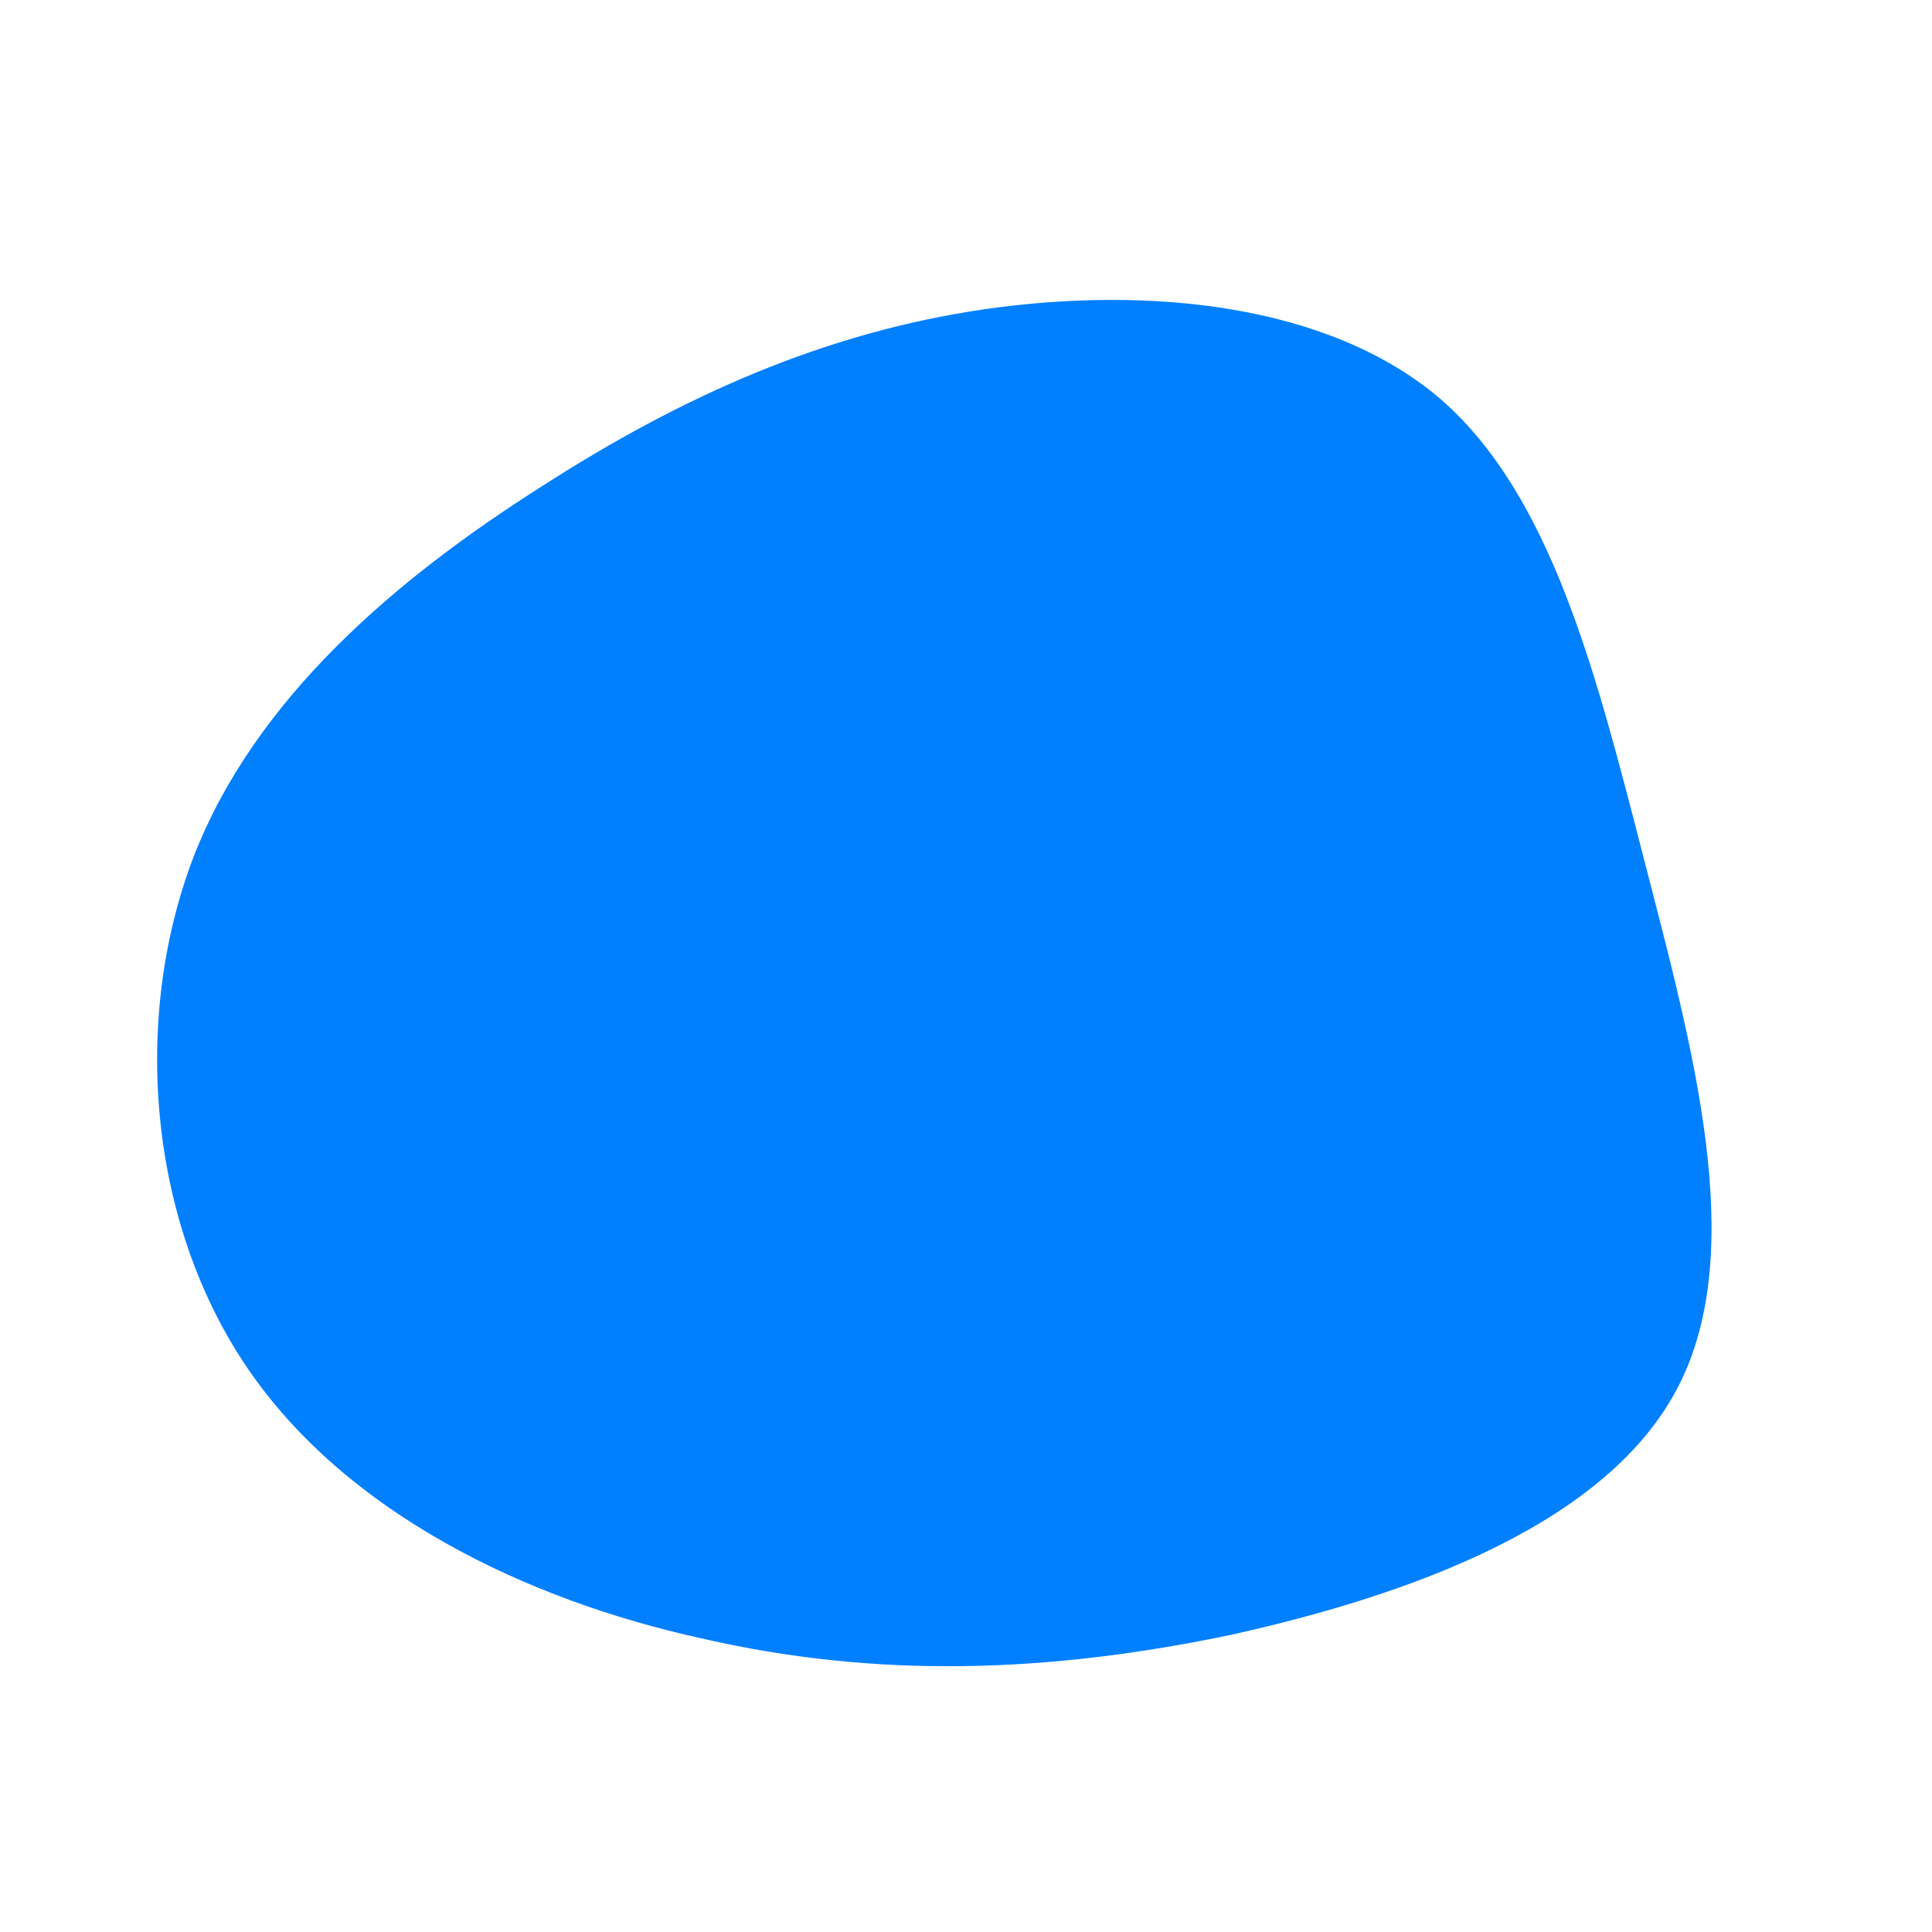 <!--?xml version="1.0" standalone="no"?-->
              <svg id="sw-js-blob-svg" viewBox="0 0 100 100" xmlns="http://www.w3.org/2000/svg" version="1.1">
                    <defs> 
                        <linearGradient id="sw-gradient" x1="0" x2="1" y1="1" y2="0">
                            <stop id="stop1" stop-color="#0080FF" offset="0%"></stop>
                            <stop id="stop2" stop-color="#0080FF" offset="100%"></stop>
                        </linearGradient>
                    </defs>
                <path fill="url(#sw-gradient)" d="M24.5,-29.4C30.3,-24.4,32.6,-15.2,35.1,-5.5C37.6,4.2,40.5,14.6,36.9,21.7C33.3,28.8,23.2,32.5,13.8,34.6C4.3,36.6,-4.6,36.9,-13.7,34.8C-22.8,32.8,-32.1,28.3,-37.2,20.8C-42.3,13.3,-43.2,2.8,-40,-5.6C-36.8,-13.9,-29.4,-20.1,-22,-24.8C-14.7,-29.5,-7.3,-32.8,1,-34C9.4,-35.2,18.7,-34.3,24.5,-29.4Z" width="100%" height="100%" transform="translate(50 50)" stroke-width="0" style="transition: all 0.3s ease 0s;" stroke="url(#sw-gradient)"></path>
              </svg>